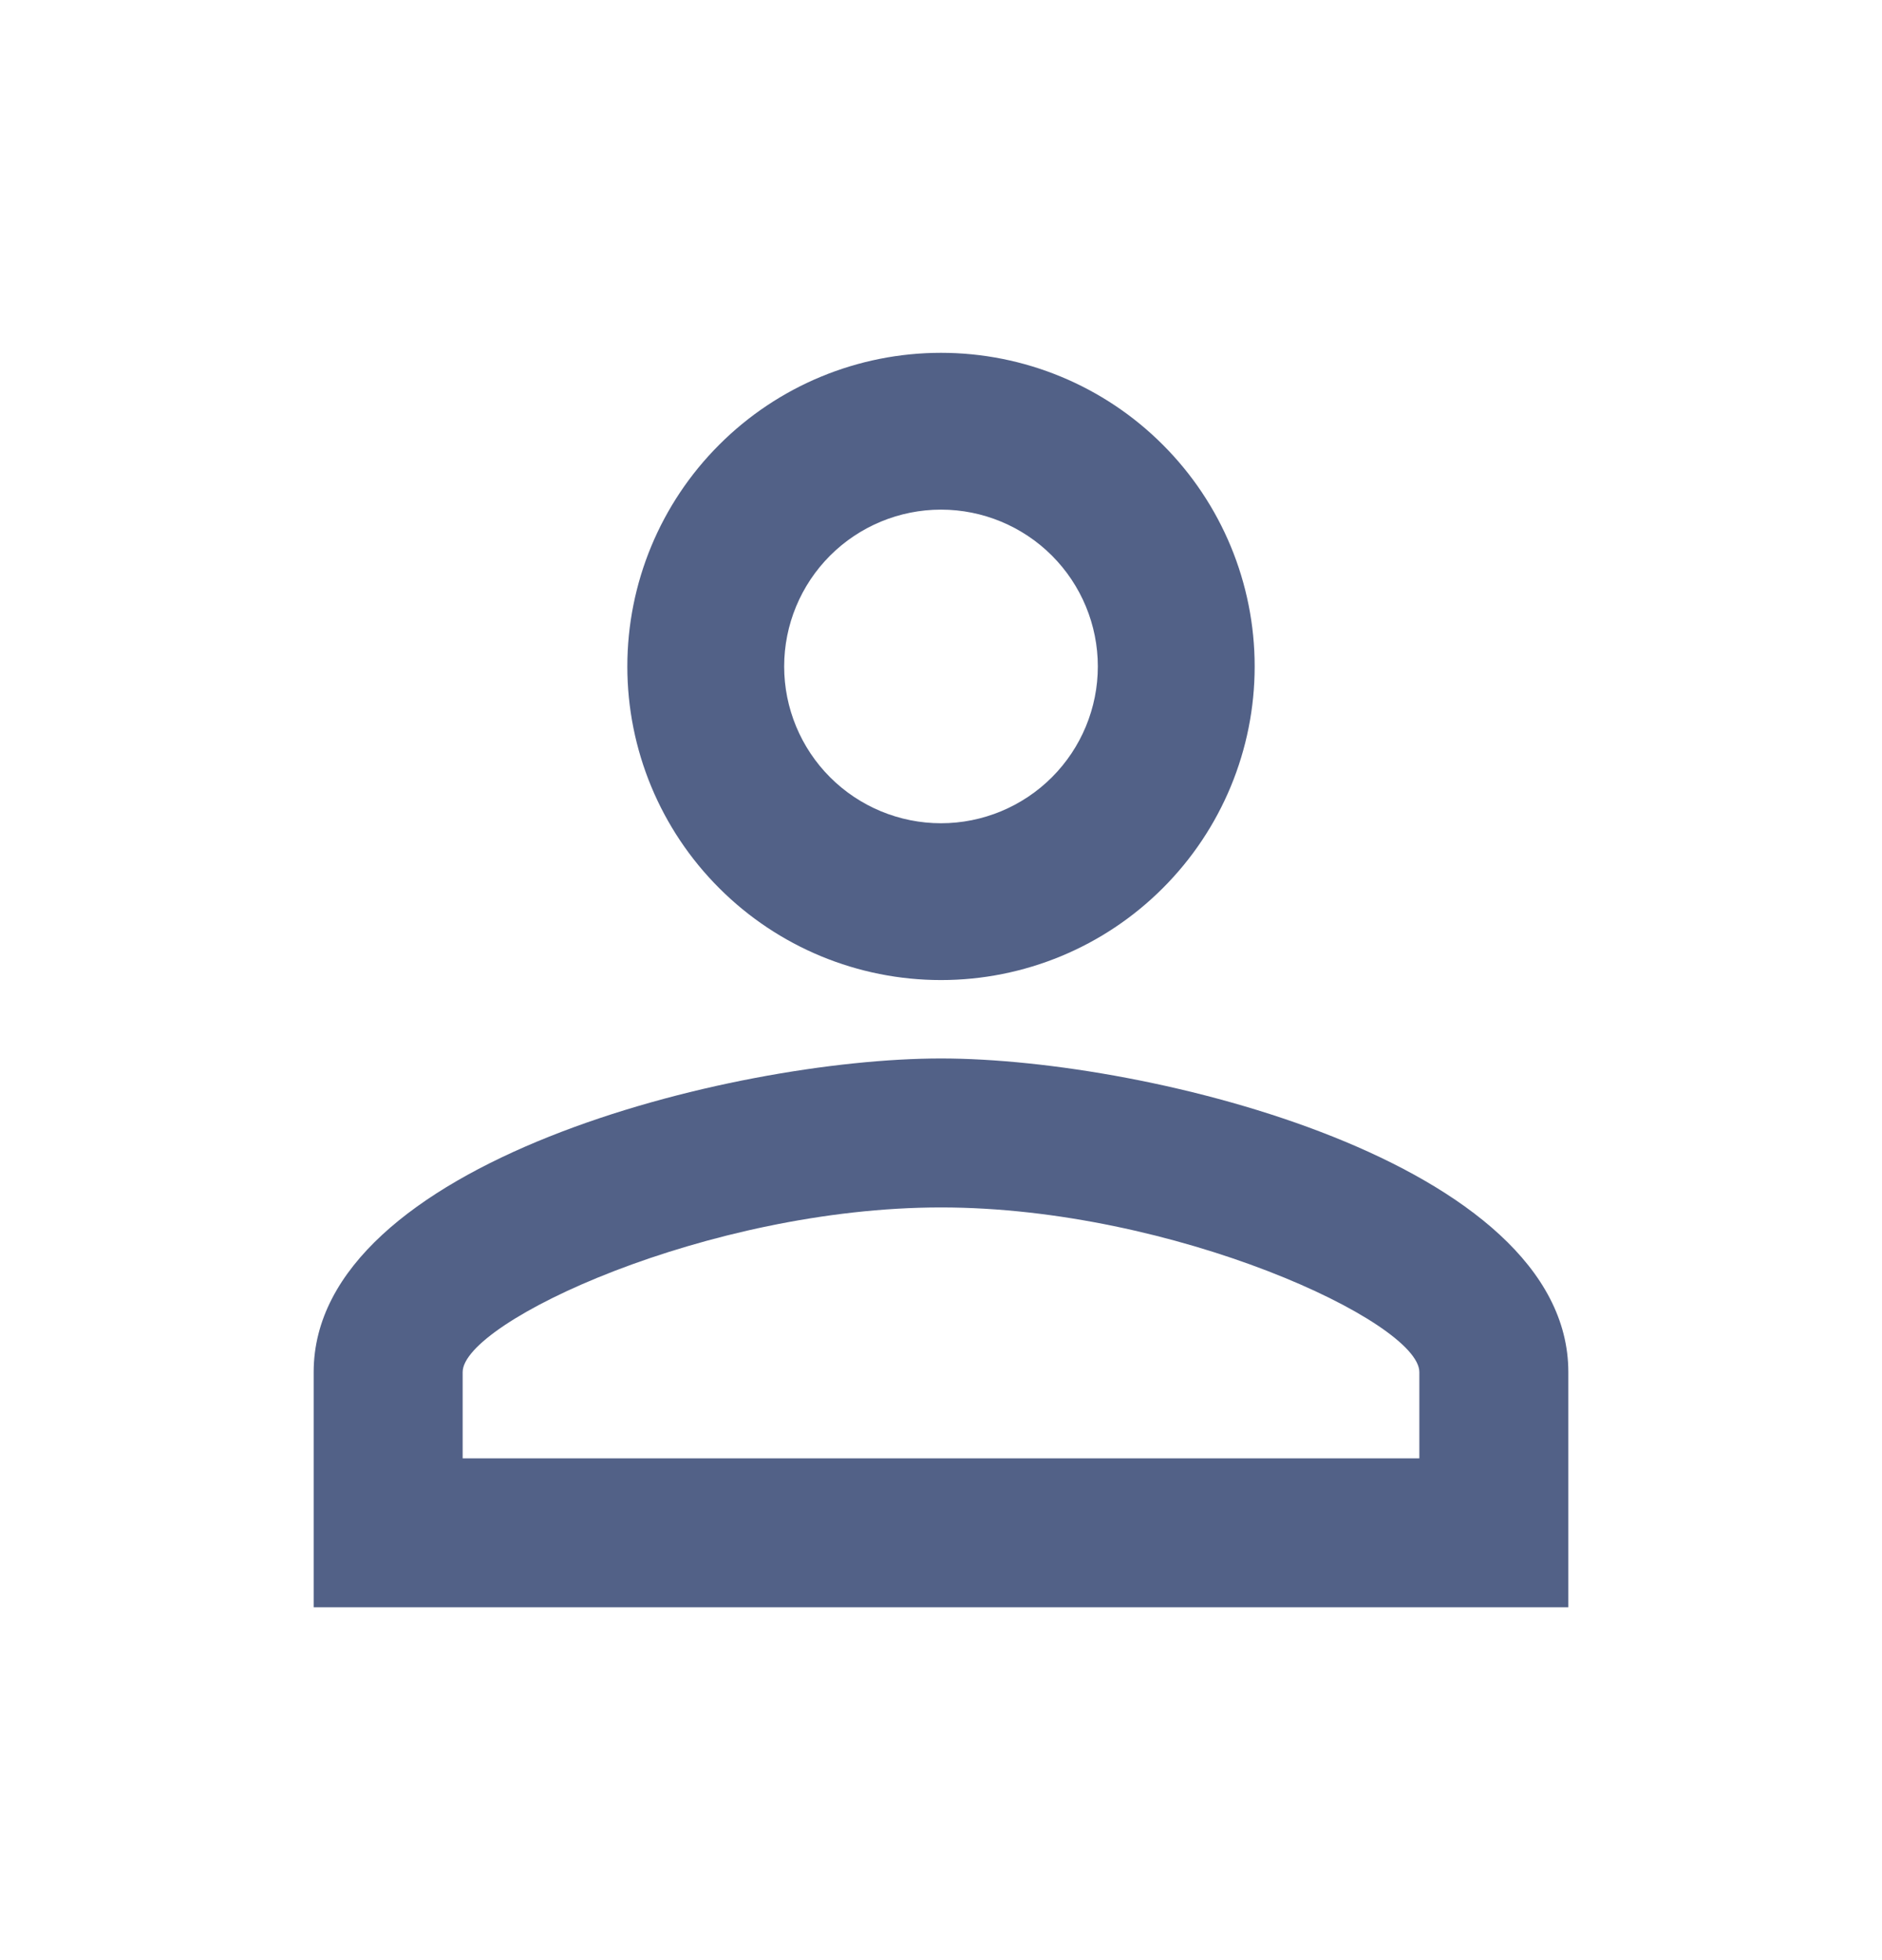 <svg width="24" height="25" viewBox="0 0 24 25" fill="none" xmlns="http://www.w3.org/2000/svg">
<path d="M12 4.5C13.061 4.5 14.078 4.921 14.828 5.672C15.579 6.422 16 7.439 16 8.5C16 9.561 15.579 10.578 14.828 11.328C14.078 12.079 13.061 12.5 12 12.5C10.939 12.5 9.922 12.079 9.172 11.328C8.421 10.578 8 9.561 8 8.5C8 7.439 8.421 6.422 9.172 5.672C9.922 4.921 10.939 4.5 12 4.5ZM12 6.5C11.47 6.5 10.961 6.711 10.586 7.086C10.211 7.461 10 7.97 10 8.5C10 9.03 10.211 9.539 10.586 9.914C10.961 10.289 11.47 10.5 12 10.5C12.53 10.5 13.039 10.289 13.414 9.914C13.789 9.539 14 9.03 14 8.5C14 7.97 13.789 7.461 13.414 7.086C13.039 6.711 12.53 6.5 12 6.5ZM12 13.5C14.67 13.5 20 14.83 20 17.5V20.5H4V17.5C4 14.83 9.33 13.5 12 13.5ZM12 15.4C9.03 15.4 5.9 16.86 5.9 17.5V18.6H18.1V17.5C18.1 16.86 14.97 15.4 12 15.4Z" fill="#526187"/>
</svg>
